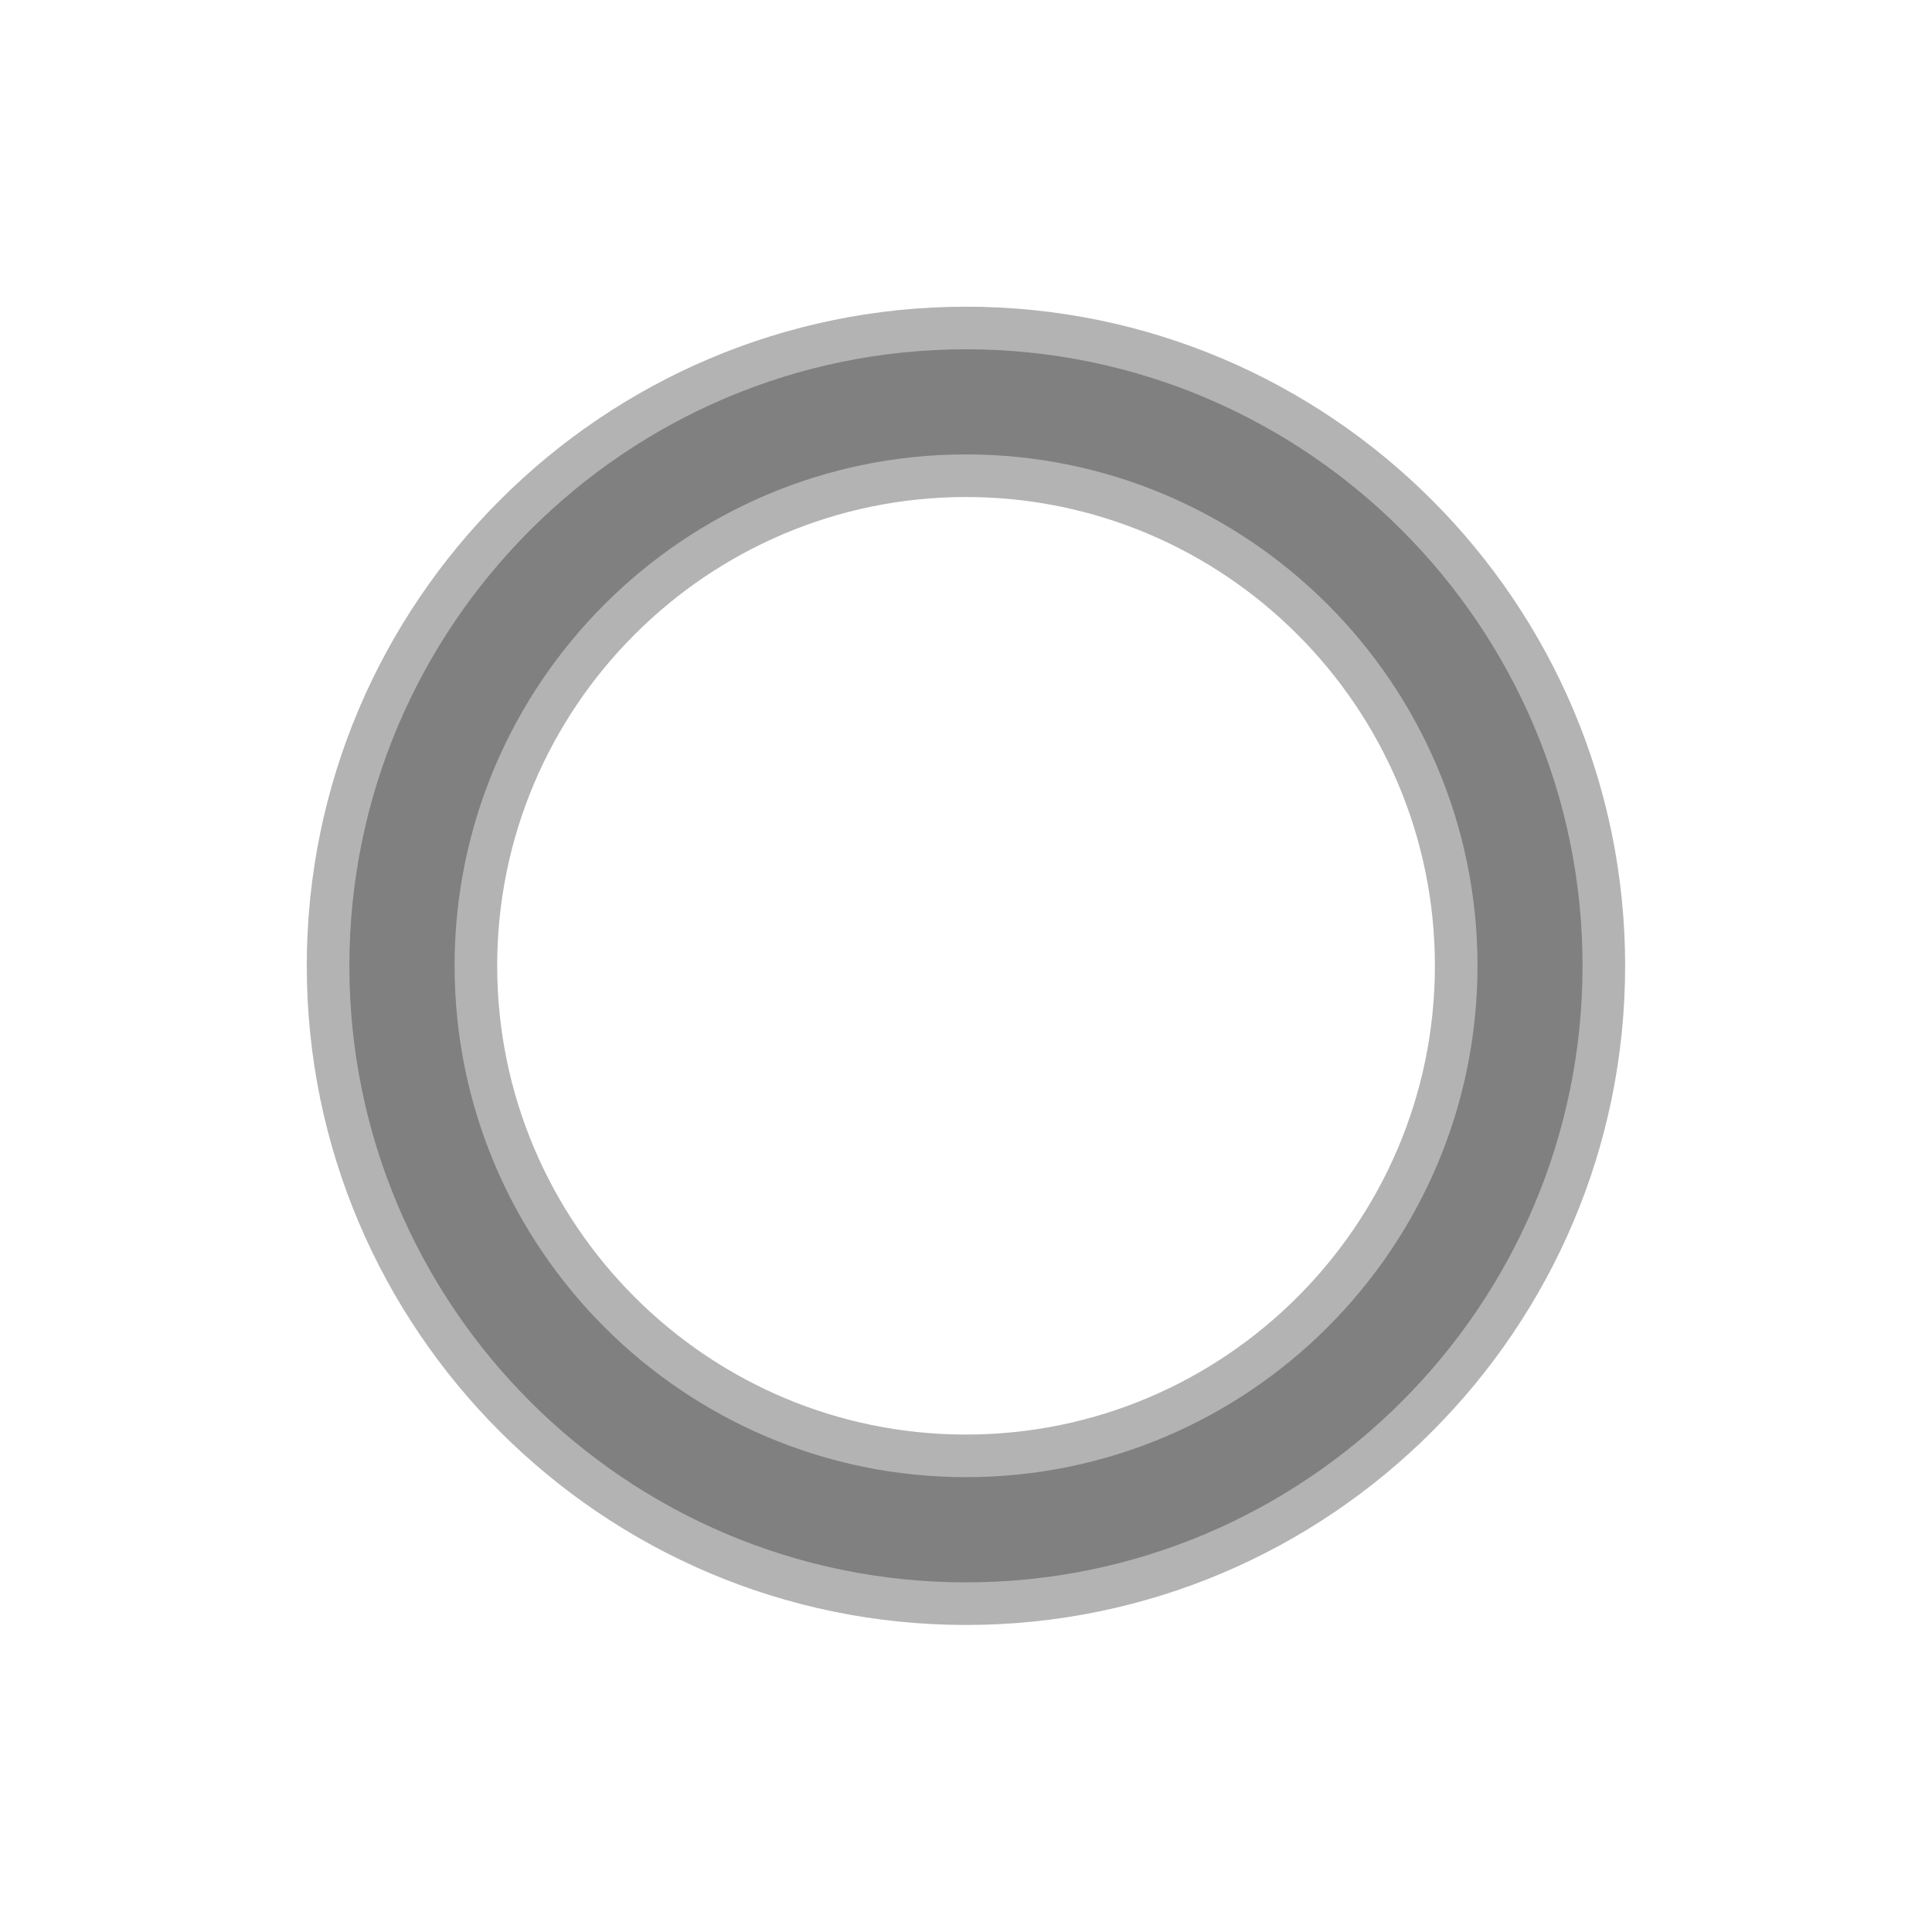 <?xml version="1.0" encoding="utf-8"?>
<!-- Generator: Adobe Illustrator 16.0.4, SVG Export Plug-In . SVG Version: 6.00 Build 0)  -->
<!DOCTYPE svg PUBLIC "-//W3C//DTD SVG 1.1//EN" "http://www.w3.org/Graphics/SVG/1.1/DTD/svg11.dtd">
<svg version="1.1" id="Layer_1" xmlns="http://www.w3.org/2000/svg" xmlns:xlink="http://www.w3.org/1999/xlink" x="0px" y="0px"
	 width="22.678px" height="22.674px" viewBox="0 0 22.678 22.674" enable-background="new 0 0 22.678 22.674" xml:space="preserve">
<g>
	<g>
		<g>
			<path fill="#808080" d="M11.339,18.824c-4.129,0-7.488-3.358-7.488-7.487c0-4.128,3.359-7.487,7.488-7.487
				s7.487,3.358,7.487,7.487C18.826,15.466,15.468,18.824,11.339,18.824z M11.339,5.584c-3.172,0-5.753,2.58-5.753,5.752
				s2.581,5.753,5.753,5.753c3.173,0,5.754-2.581,5.754-5.753S14.512,5.584,11.339,5.584z"/>
			<path fill="#B3B3B3" d="M11.339,4.1c3.99,0,7.237,3.247,7.237,7.237c0,3.99-3.247,7.237-7.237,7.237
				c-3.991,0-7.238-3.247-7.238-7.237C4.101,7.347,7.348,4.1,11.339,4.1 M11.339,17.339c3.311,0,6.004-2.691,6.004-6.003
				c0-3.31-2.693-6.002-6.004-6.002s-6.003,2.692-6.003,6.002C5.336,14.647,8.029,17.339,11.339,17.339 M11.339,3.6
				c-4.267,0-7.738,3.471-7.738,7.737c0,4.267,3.471,7.737,7.738,7.737c4.267,0,7.737-3.471,7.737-7.737
				C19.076,7.071,15.606,3.6,11.339,3.6L11.339,3.6z M11.339,16.839c-3.034,0-5.503-2.469-5.503-5.503
				c0-3.034,2.469-5.502,5.503-5.502c3.035,0,5.504,2.468,5.504,5.502C16.843,14.37,14.374,16.839,11.339,16.839L11.339,16.839z"/>
		</g>
	</g>
</g>
</svg>
